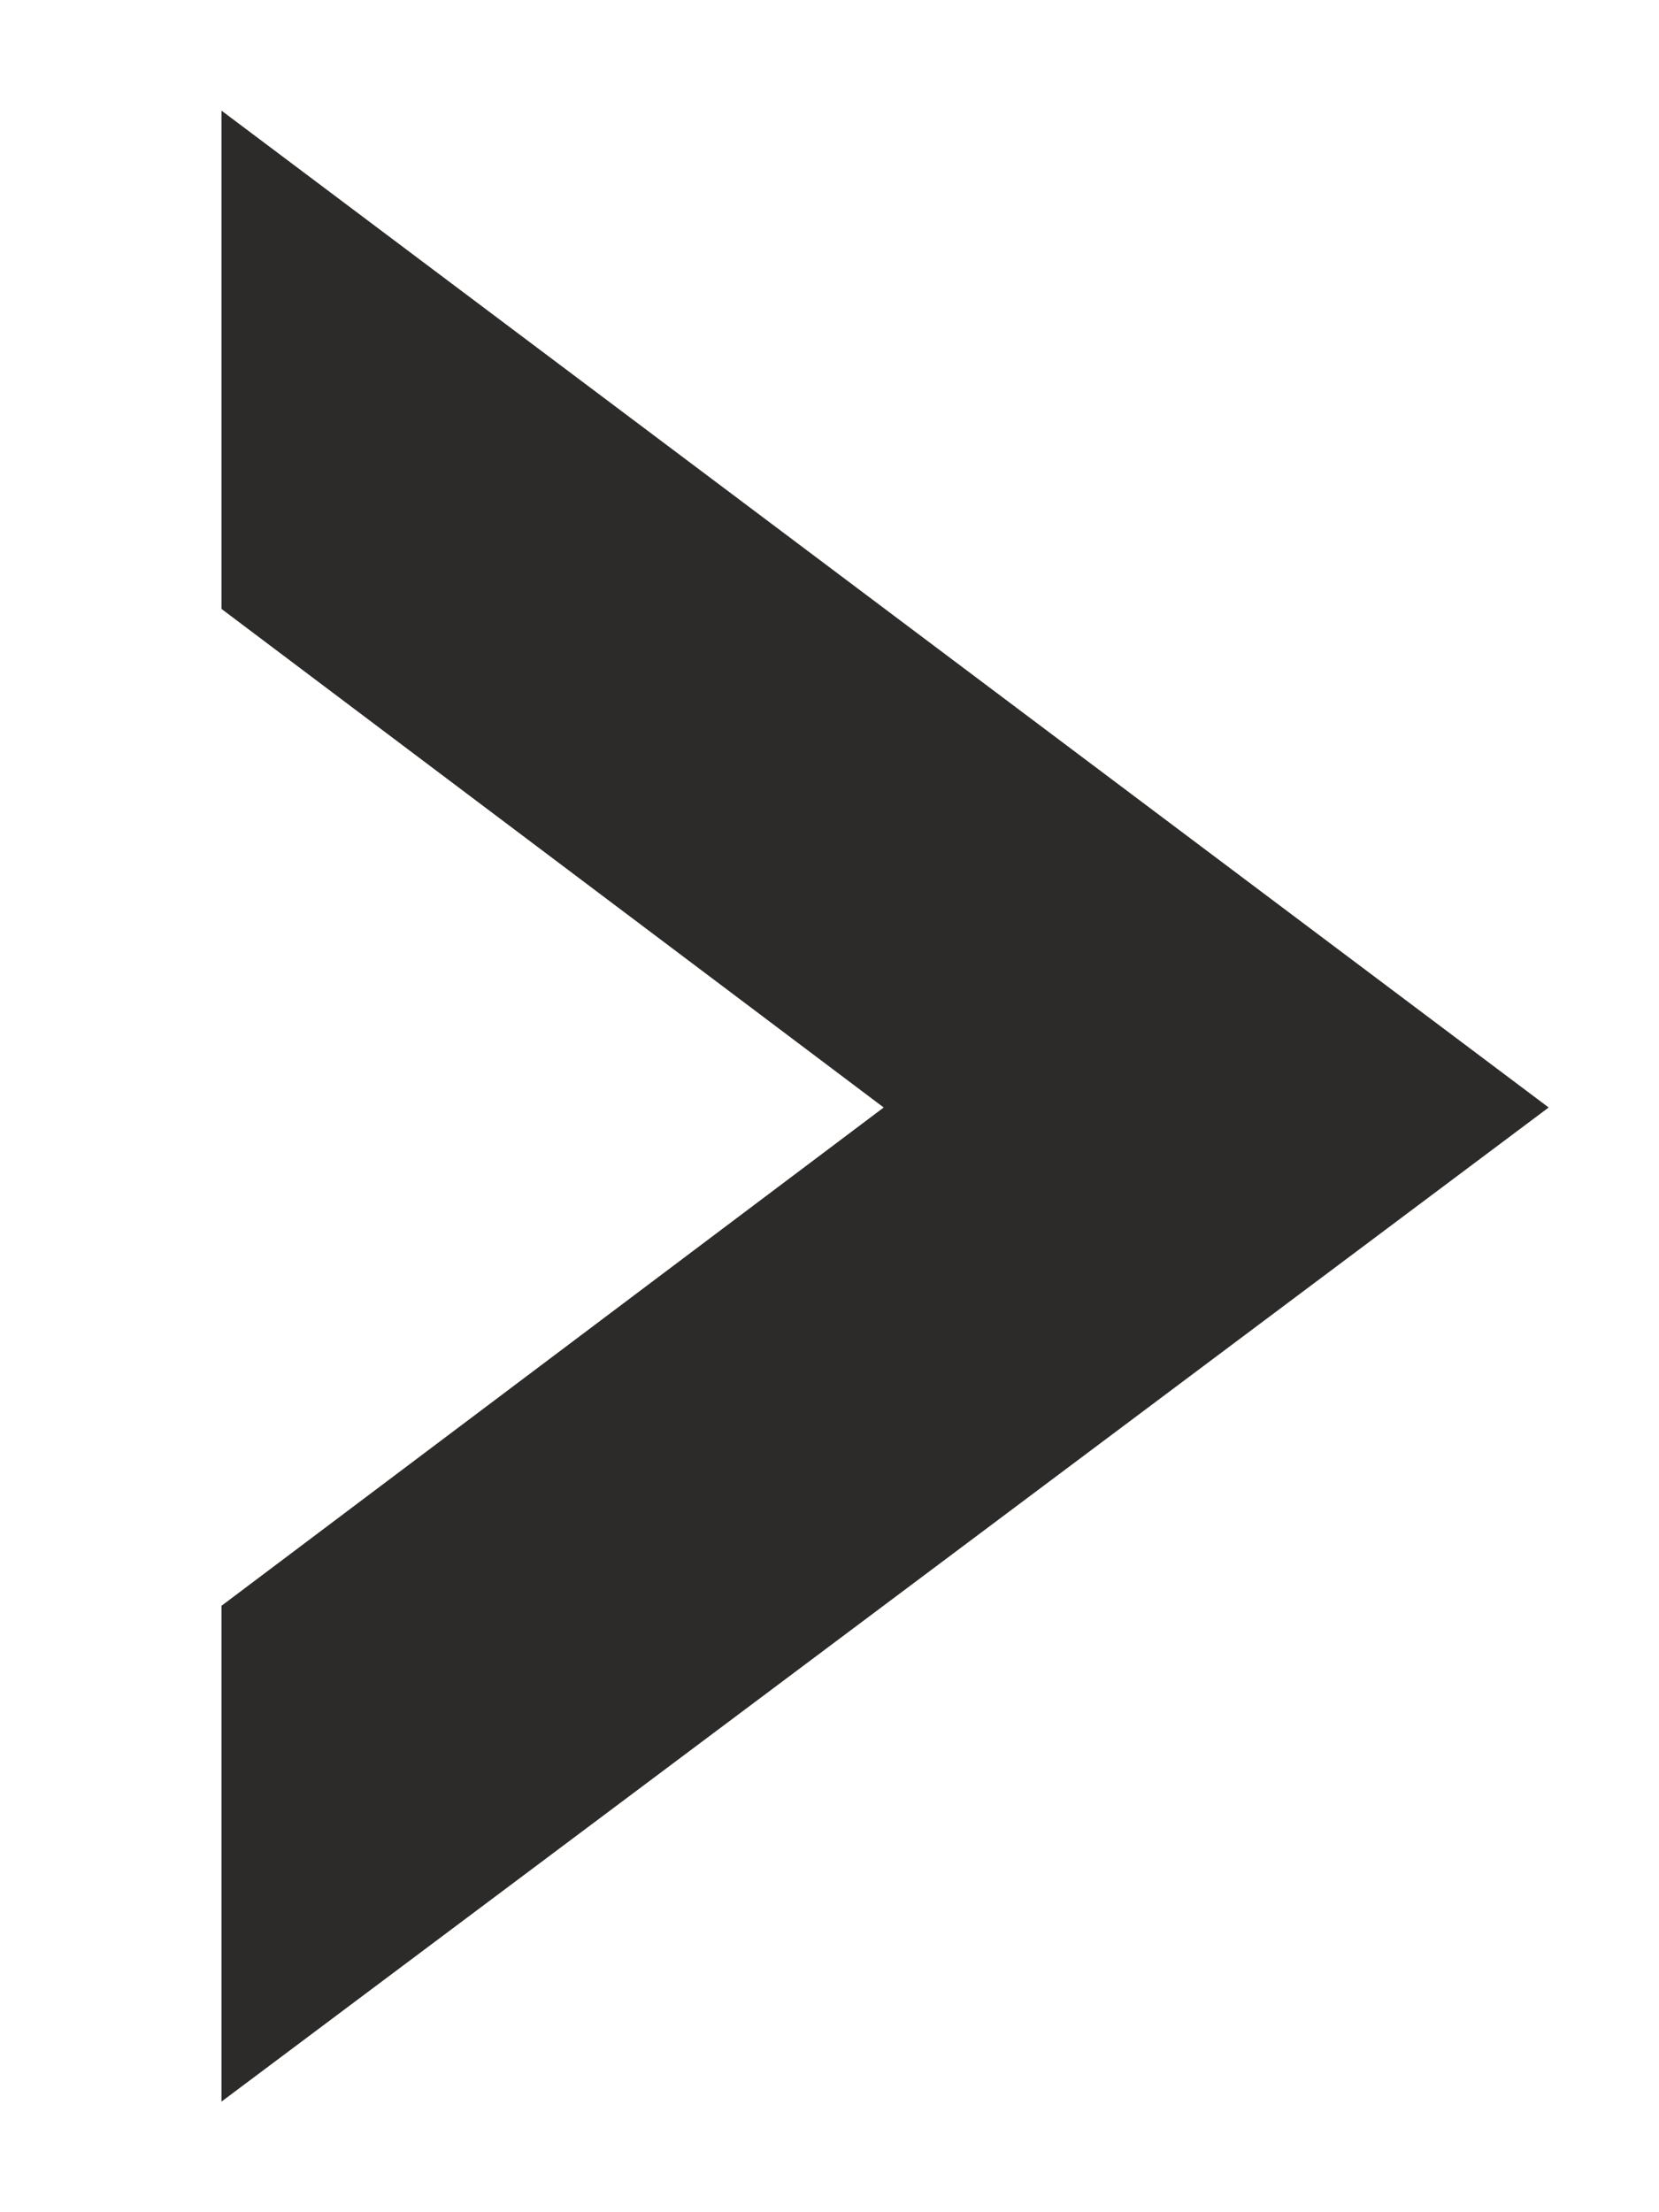 <svg width="6" height="8" viewBox="0 0 6 8" fill="none" xmlns="http://www.w3.org/2000/svg">
<path d="M5.601 4.005L0.801 7.6L0.801 5.807L3.196 4.005L0.801 2.202L0.801 0.4L5.601 4.005Z" fill="#2D2B2A"/>
</svg>
